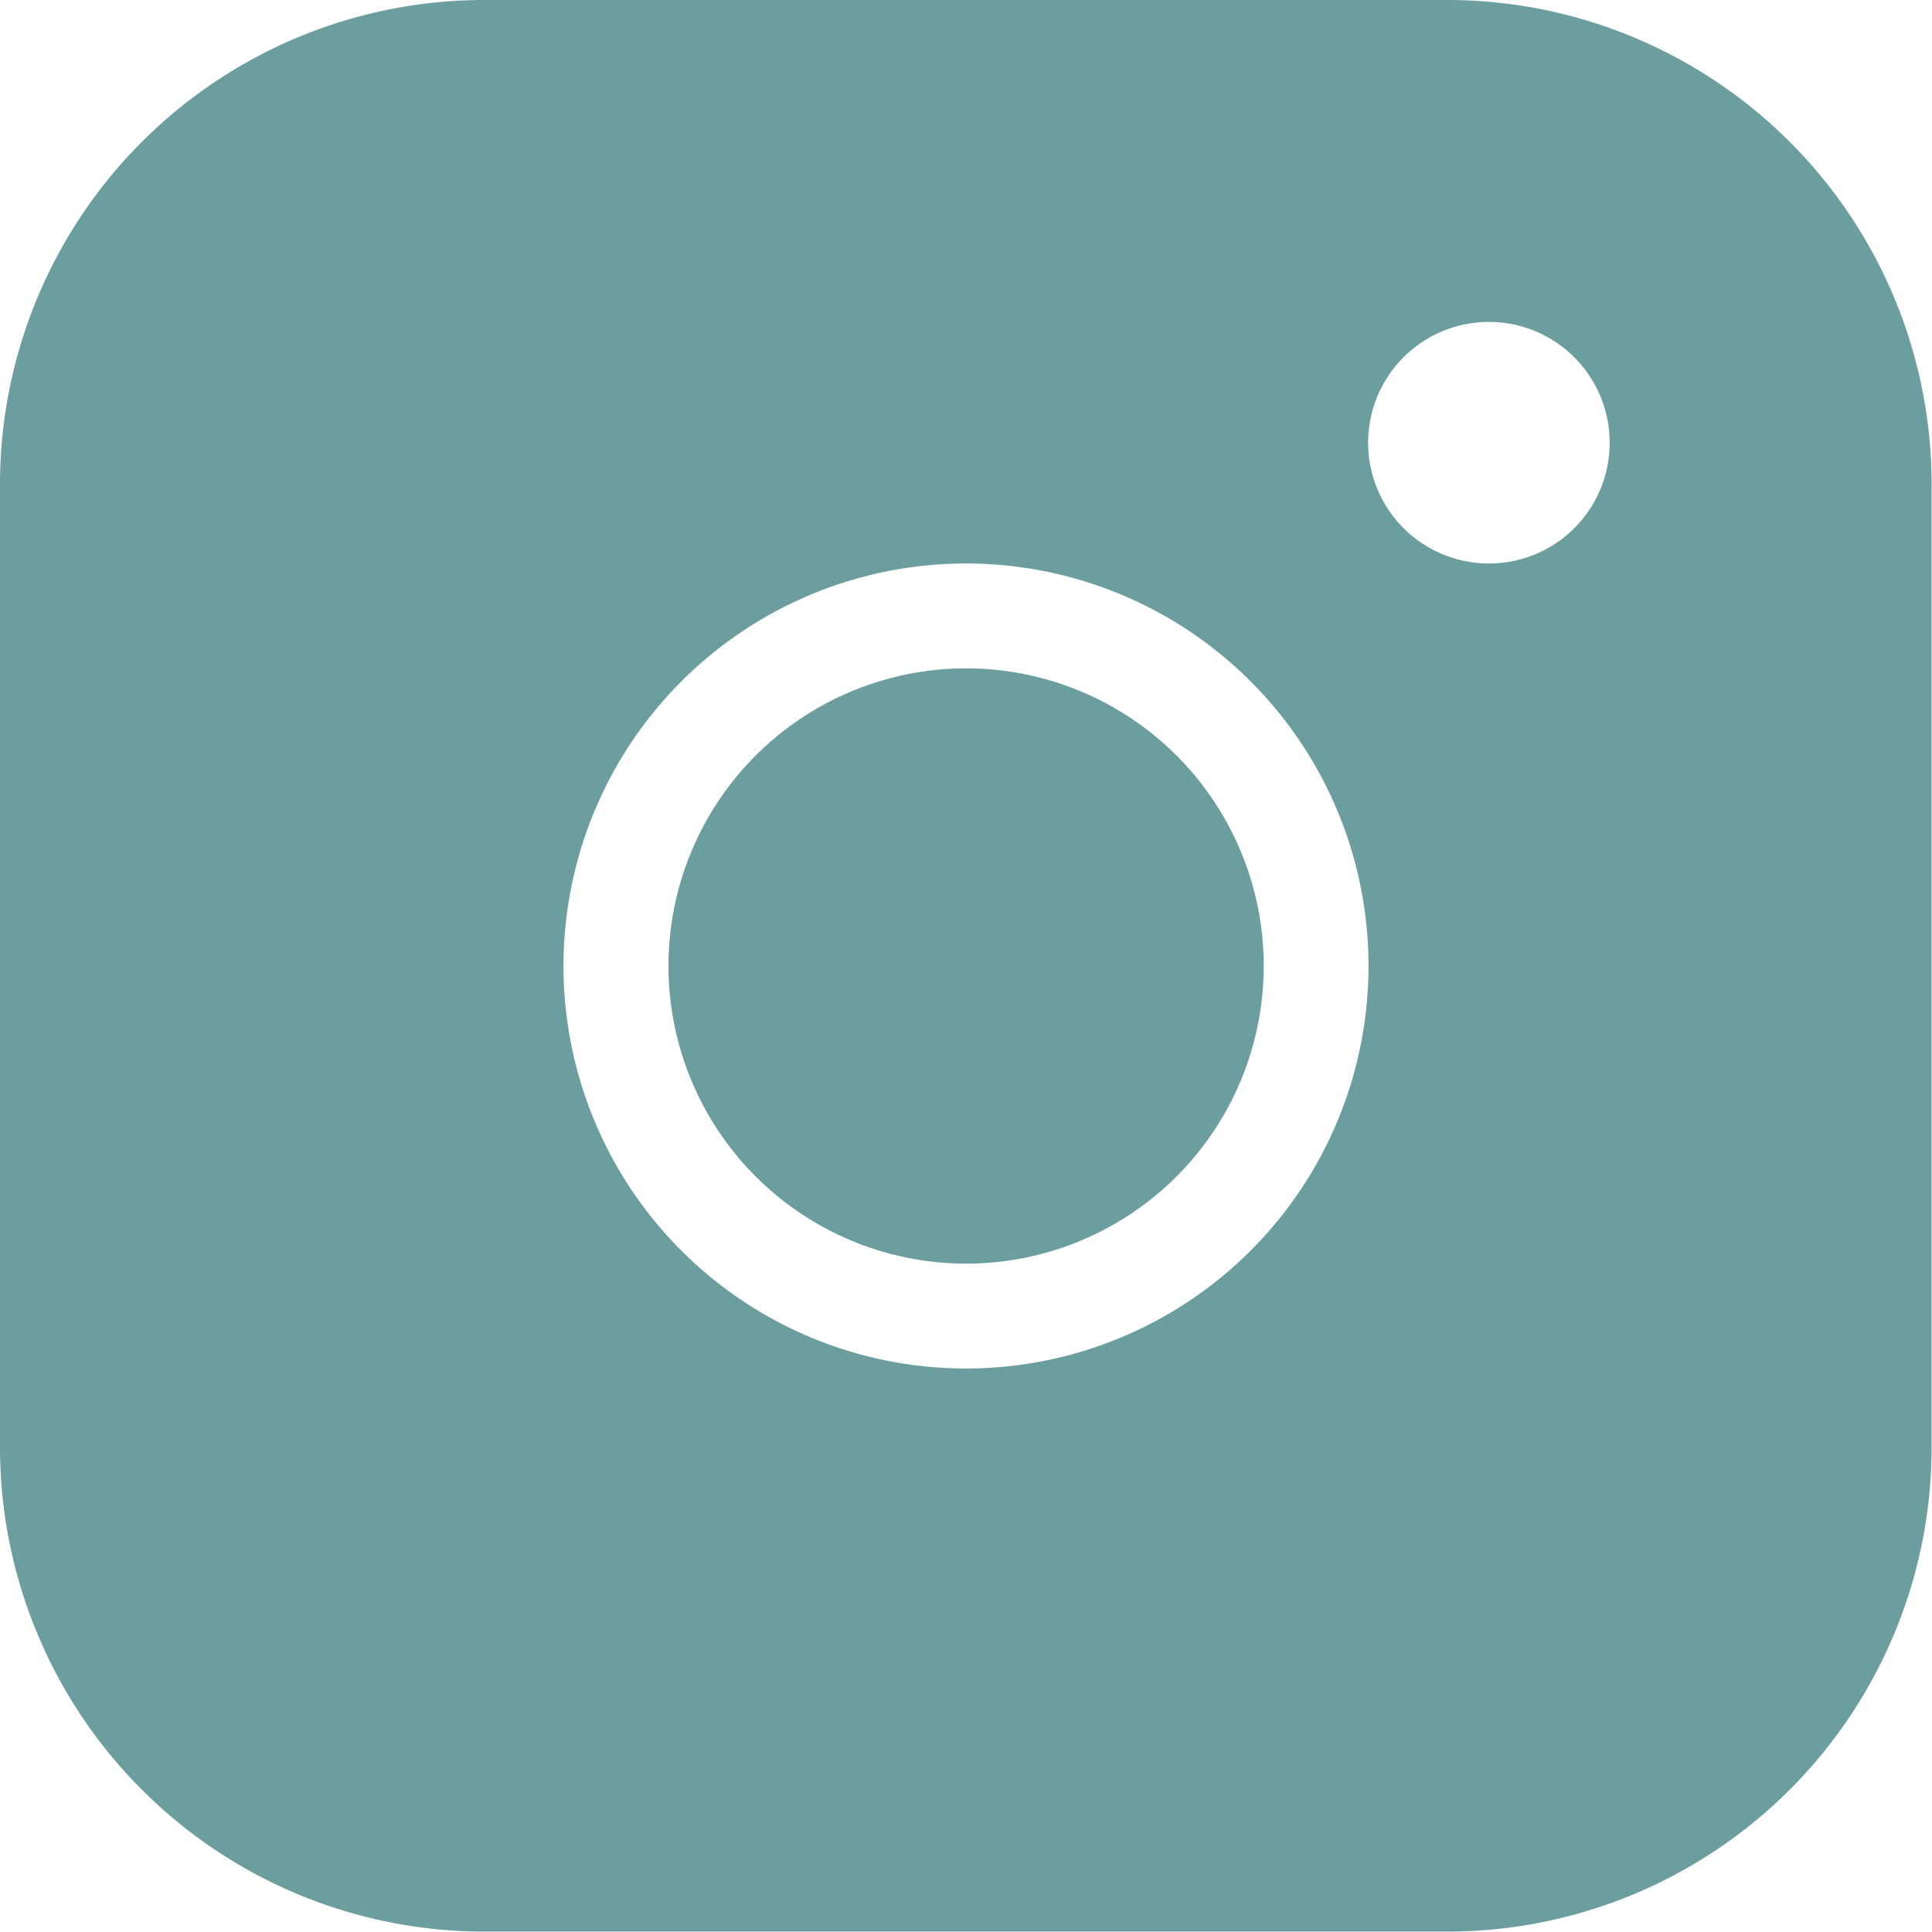 <svg xmlns="http://www.w3.org/2000/svg" width="19.804" height="19.804" viewBox="0 0 19.804 19.804">
    <g transform="translate(-.655 -.655)">
        <path data-name="Path 149" d="M14.853 0h-9.9A4.965 4.965 0 0 0 0 4.951v9.9A4.966 4.966 0 0 0 4.951 19.8h9.9a4.966 4.966 0 0 0 4.949-4.947v-9.9A4.965 4.965 0 0 0 14.853 0zM9.9 14.028A4.126 4.126 0 1 1 14.028 9.9 4.126 4.126 0 0 1 9.9 14.028zm5.364-8.252A1.238 1.238 0 1 1 16.5 4.538a1.237 1.237 0 0 1-1.234 1.238z" transform="translate(.655 .655)" style="fill:#6c9ea0"/>
        <circle data-name="Ellipse 19" cx="3.051" cy="3.051" r="3.051" transform="translate(7.507 7.506)" style="fill:#6c9ea0"/>
    </g>
</svg>
